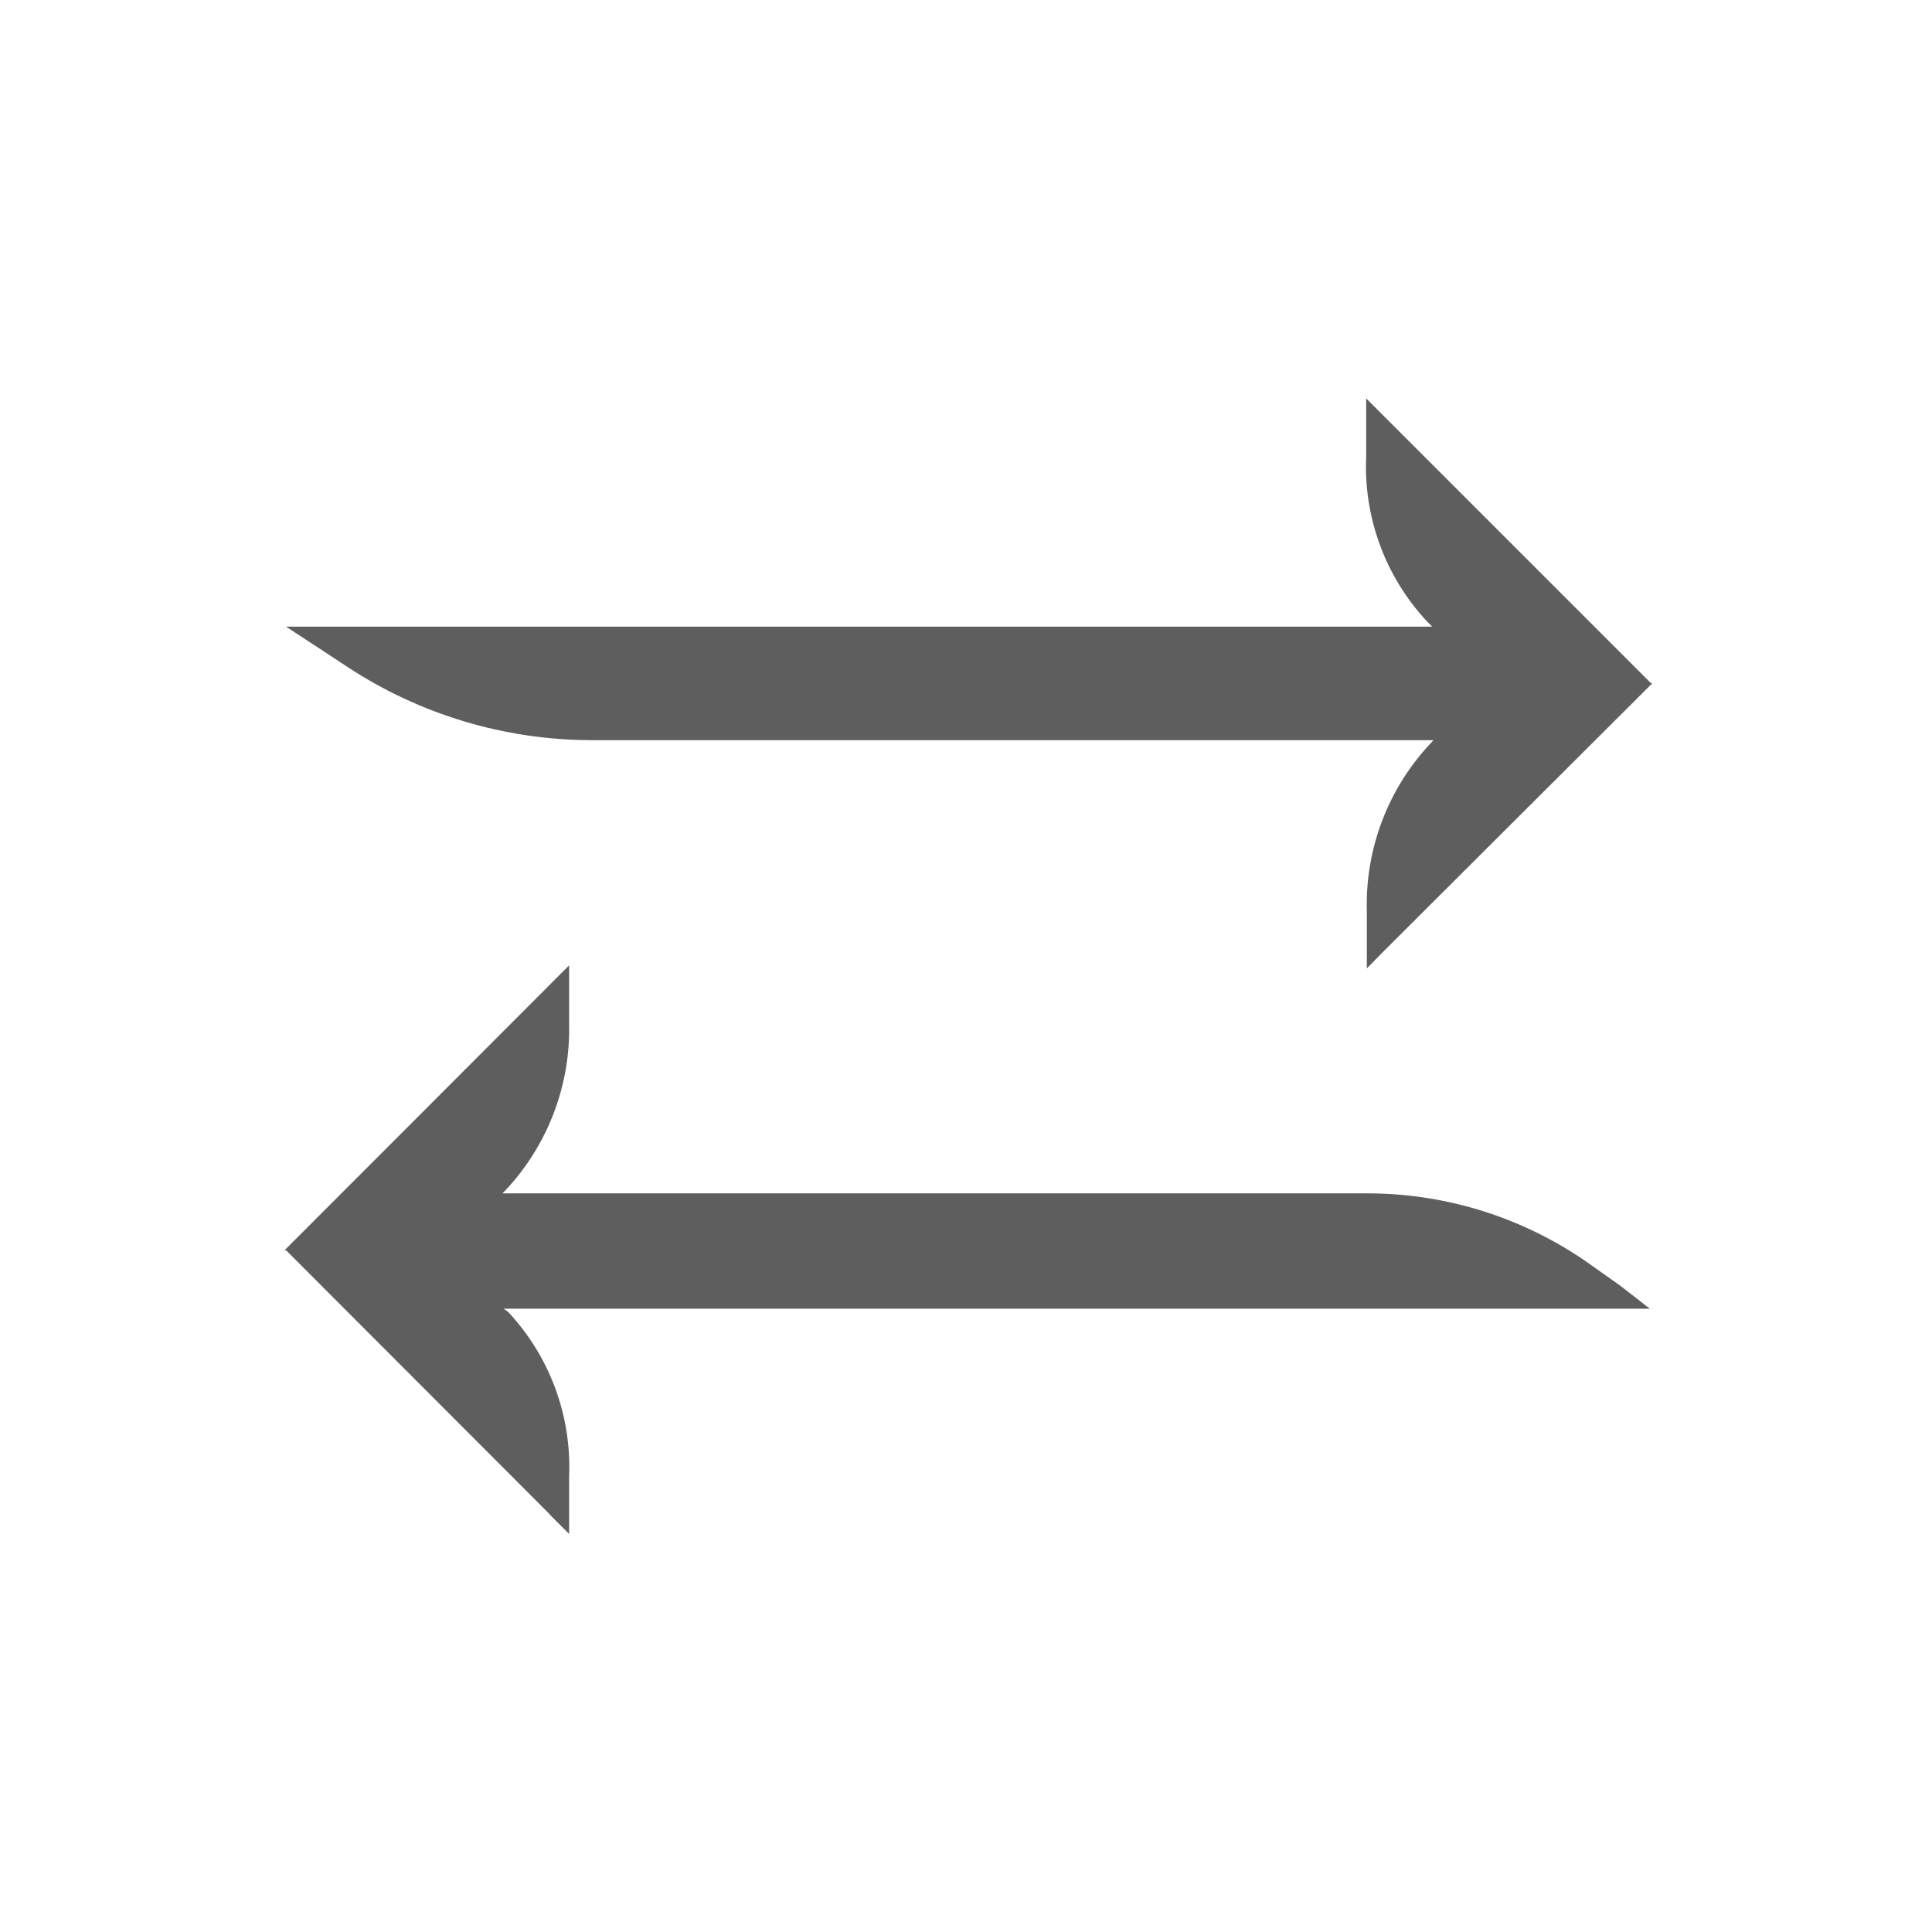 <svg xmlns="http://www.w3.org/2000/svg" width="28" height="28" viewBox="0 0 28 28" fill="none">
  <path fill-rule="evenodd" clip-rule="evenodd" d="M20.109 6.083L23.911 9.885L23.942 9.907L20.127 13.713L20.069 13.771L19.809 14.035V13.202C19.785 12.301 20.117 11.427 20.735 10.771L20.775 10.727H8.561C7.307 10.723 6.081 10.354 5.033 9.664L4.618 9.391L4.146 9.082H20.757L20.682 9.007C20.383 8.687 20.151 8.311 20 7.901C19.848 7.49 19.78 7.053 19.8 6.616V5.774L20.056 6.03L20.109 6.083ZM23.099 18.362L23.479 18.631L23.911 18.967H7.3L7.366 19.015C7.665 19.335 7.896 19.711 8.048 20.122C8.199 20.532 8.267 20.969 8.248 21.406V22.231L7.992 21.975L7.939 21.918L4.146 18.12H4.124L7.931 14.309L7.988 14.251L8.248 13.991V14.825C8.272 15.725 7.939 16.599 7.322 17.255L7.282 17.295H19.849C21.017 17.302 22.154 17.675 23.099 18.362Z" fill="#5E5E5E"/>
</svg>
